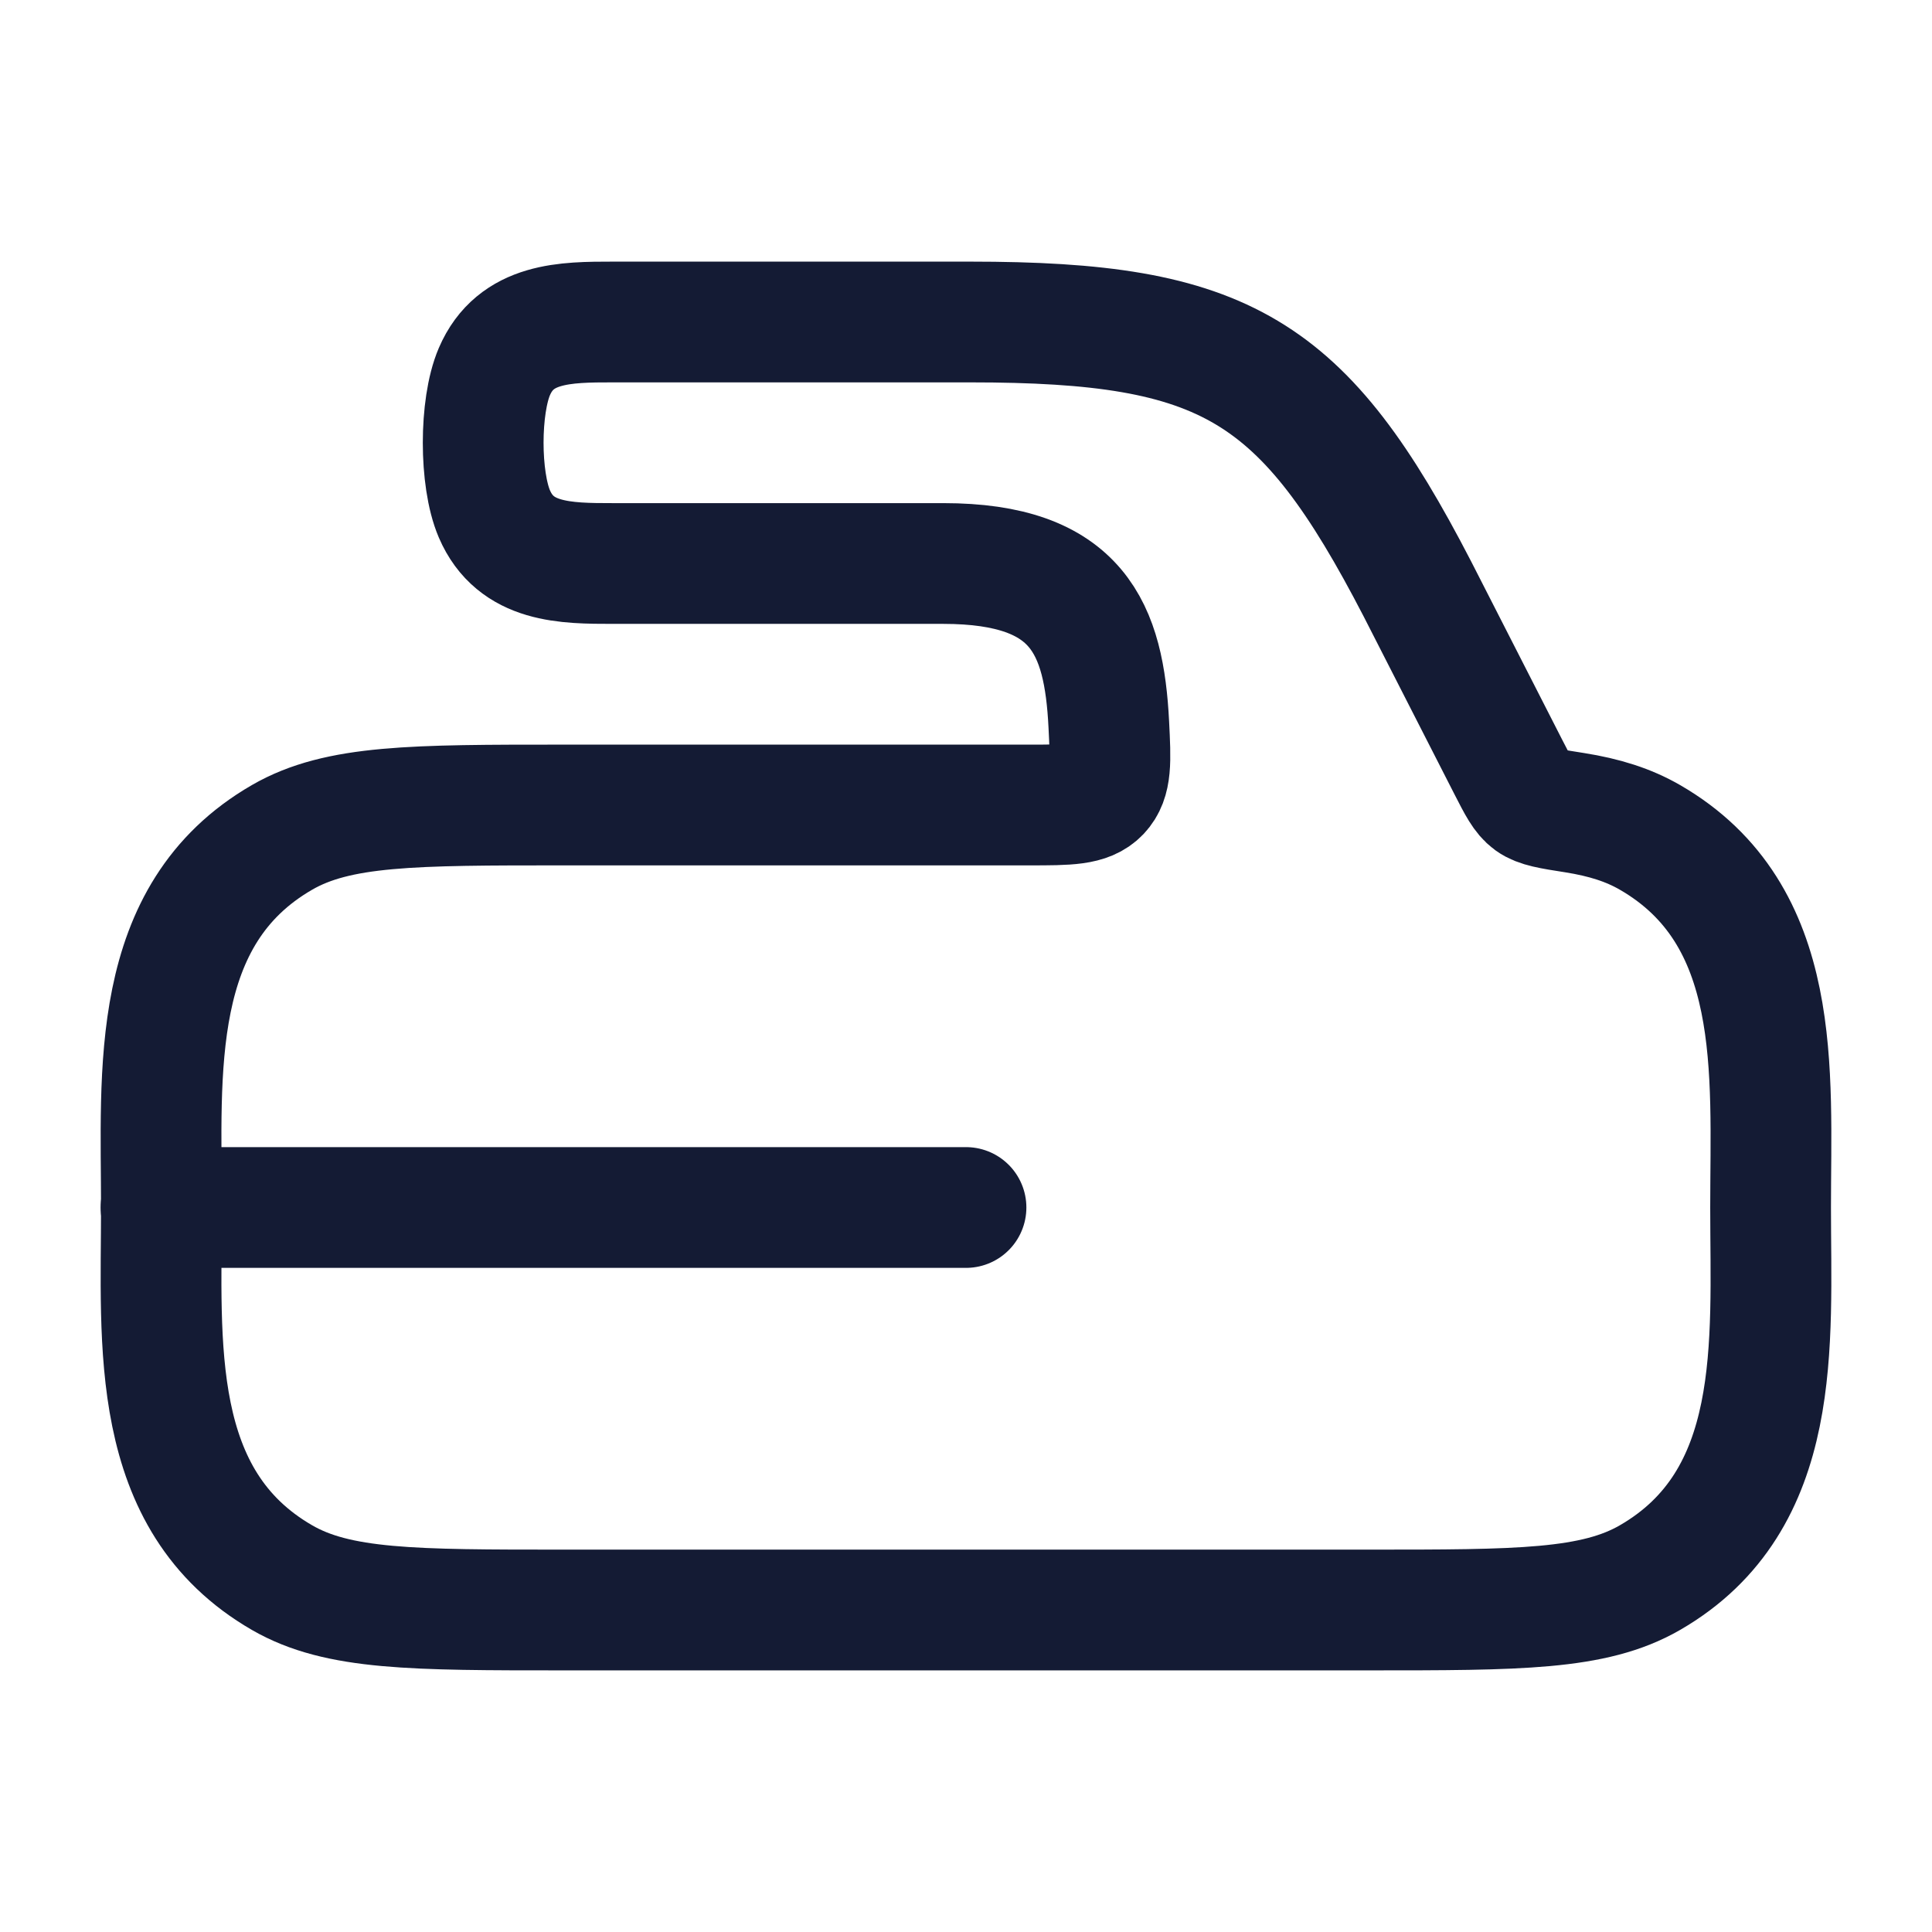 <svg width="24" height="24" viewBox="0 0 24 24" fill="none" xmlns="http://www.w3.org/2000/svg">
<path d="M2 15H12" stroke="#141B34" stroke-width="1.5" stroke-linecap="round" stroke-linejoin="round"/>
<path d="M7.002 20H16.998C18.866 20 19.8 20 20.496 19.598C22.162 18.636 21.995 16.688 21.995 15C21.995 13.312 22.162 11.364 20.496 10.402C20.231 10.249 19.932 10.154 19.559 10.095C19.262 10.049 19.113 10.025 19.016 9.955C18.919 9.884 18.859 9.766 18.738 9.53L17.608 7.317C16.189 4.574 15.228 4 12.055 4H7.614C7.024 4 6.405 4.002 6.141 4.617C5.956 5.05 5.956 5.95 6.141 6.383C6.405 6.998 7.024 7 7.614 7H11.718C13.397 7 13.714 7.812 13.774 9V9C13.797 9.459 13.809 9.689 13.661 9.845C13.513 10 13.271 10 12.787 10H7.002C5.134 10 4.2 10 3.504 10.402C1.838 11.364 2.005 13.312 2.005 15C2.005 16.688 1.838 18.636 3.504 19.598C4.2 20 5.134 20 7.002 20Z" stroke="#141B34" stroke-width="1.5" stroke-linecap="round" stroke-linejoin="round"/>
</svg>
